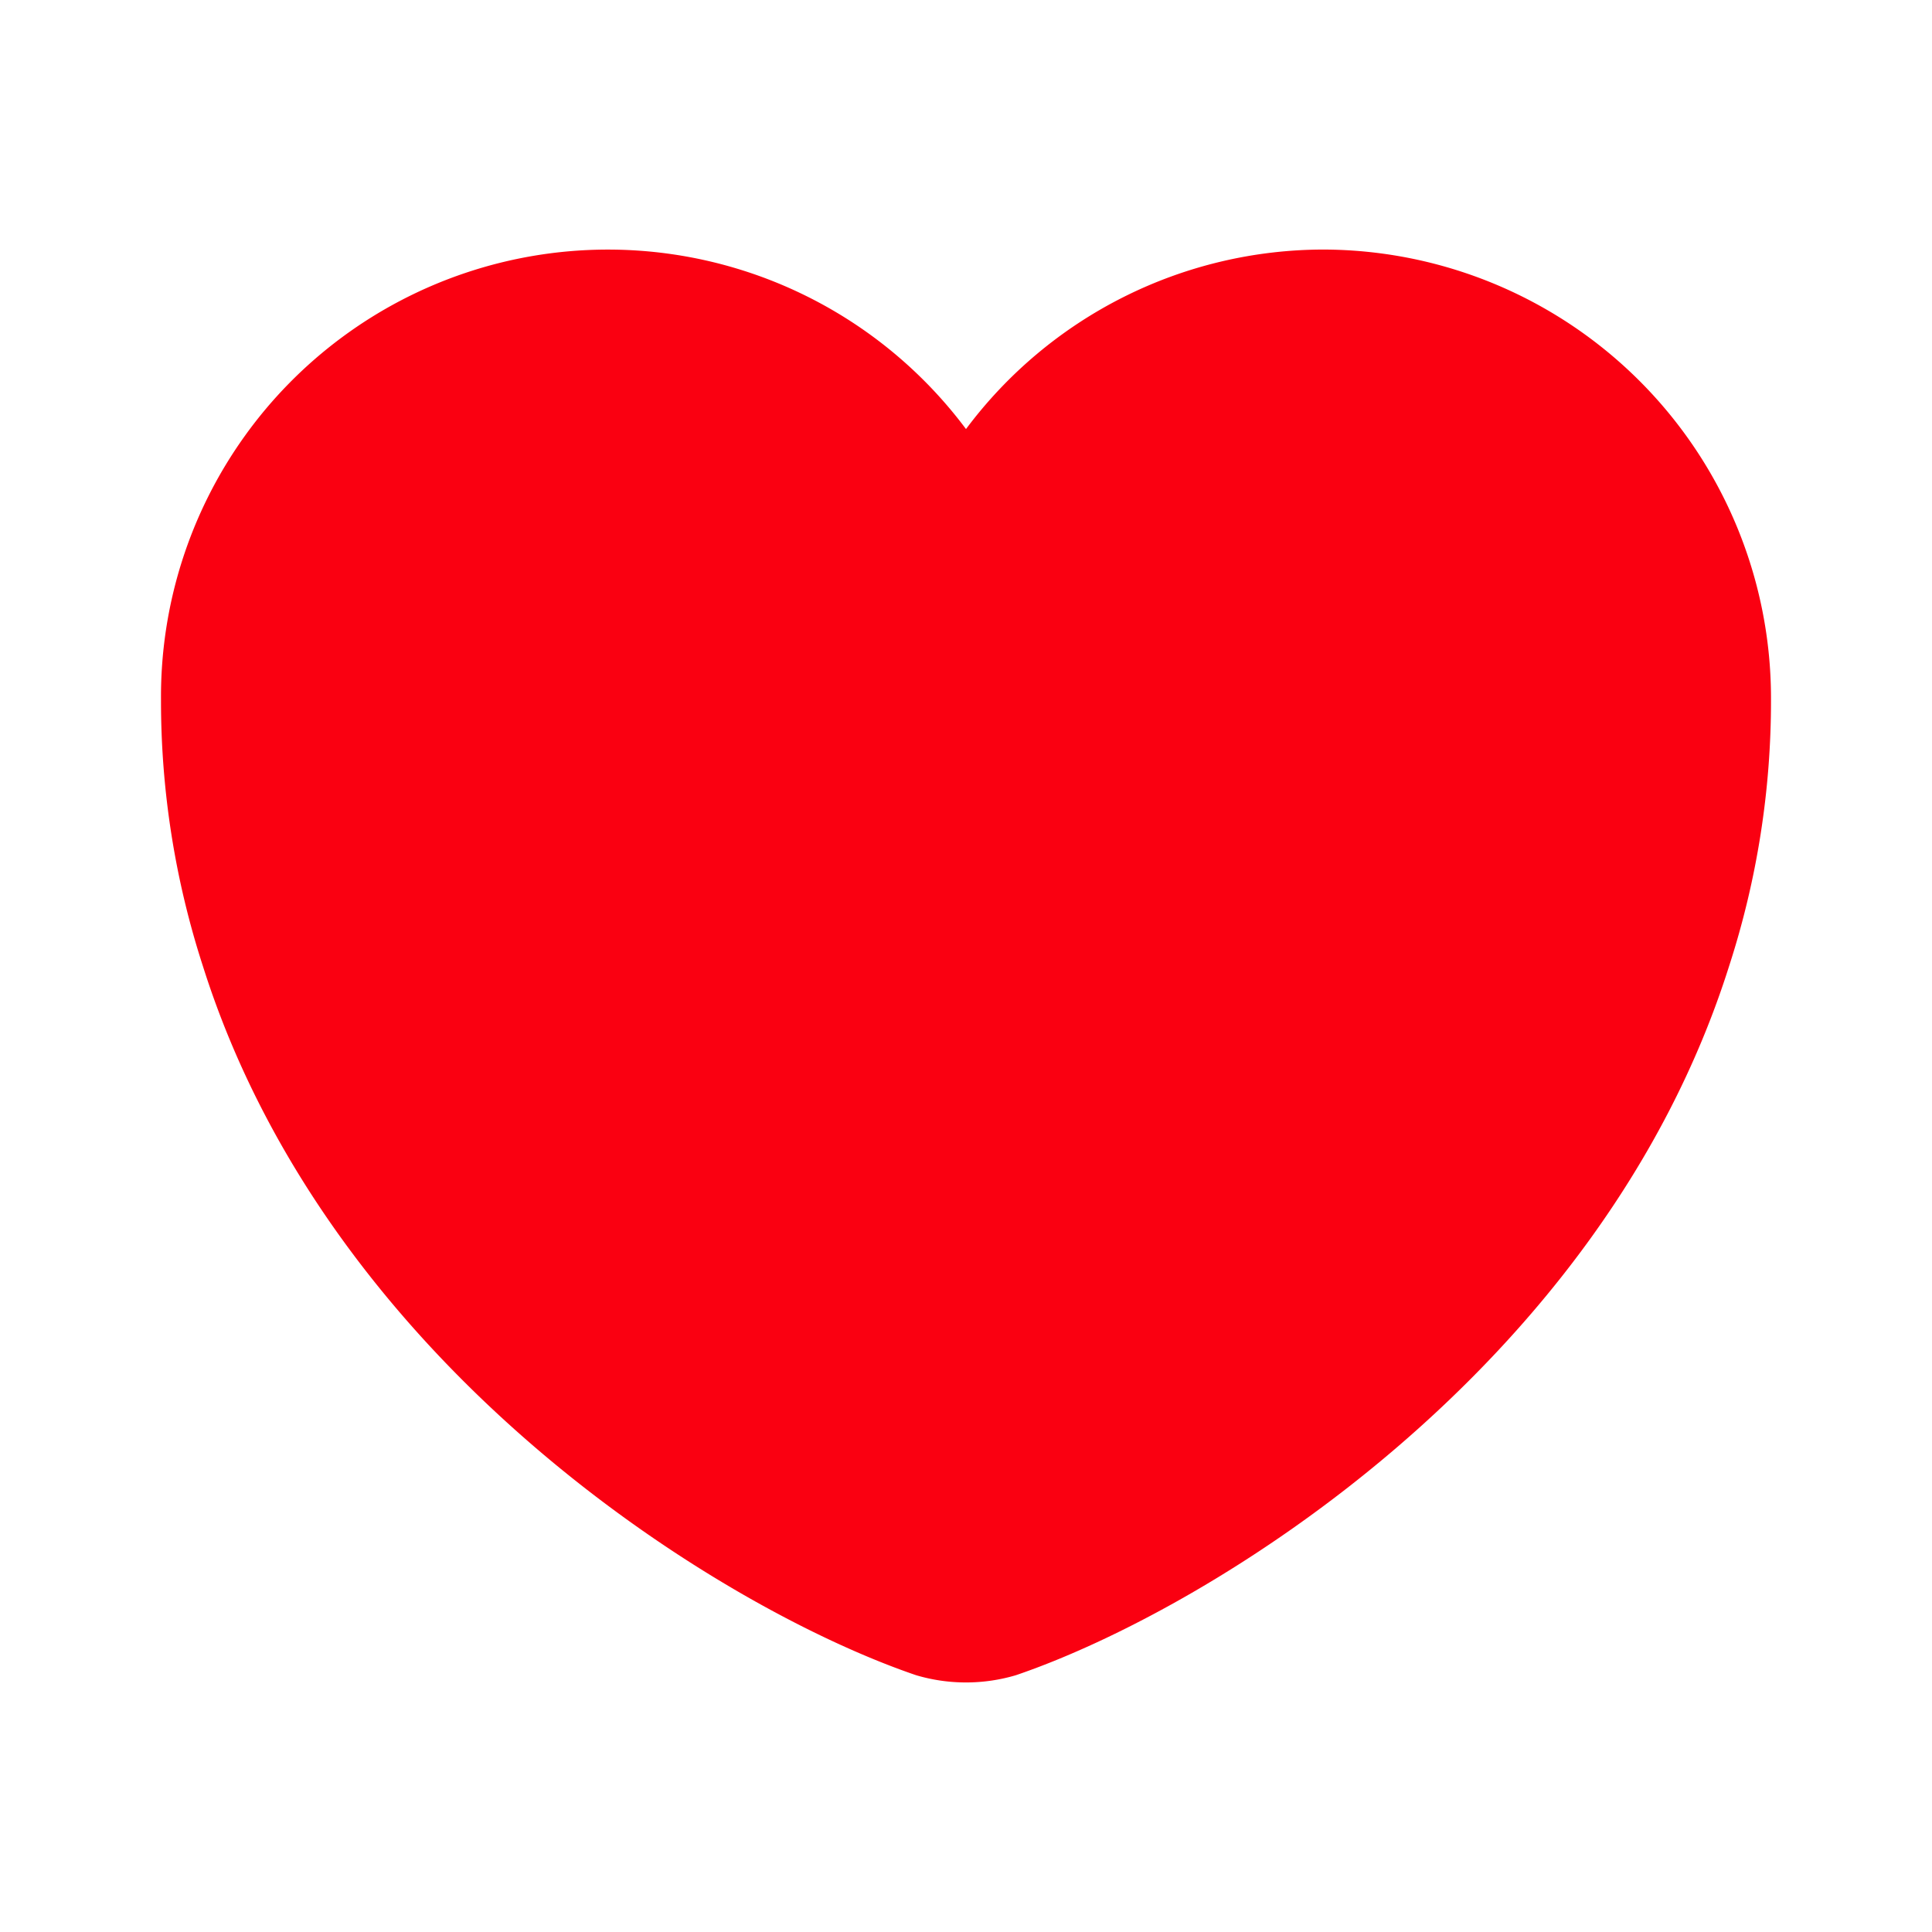 <svg id="heart_bold" data-name="heart/bold" xmlns="http://www.w3.org/2000/svg" width="24" height="24" viewBox="0 0 24 24">
  <g id="vuesax_bold_heart" data-name="vuesax/bold/heart">
    <g id="heart">
      <path id="Vector" d="M14.44,0A5.549,5.549,0,0,0,10,2.23,5.552,5.552,0,0,0,0,5.59,10.678,10.678,0,0,0,.52,8.9c1.58,5,6.45,7.99,8.86,8.81a2.181,2.181,0,0,0,1.24,0c2.41-.82,7.28-3.81,8.86-8.81A10.678,10.678,0,0,0,20,5.59,5.574,5.574,0,0,0,14.44,0Z" transform="translate(2 3.1)" fill="#fa0011"/>
      <path id="Vector-2" data-name="Vector" d="M0,0H24V24H0Z" transform="translate(24 24) rotate(180)" fill="none" opacity="0"/>
    </g>
  </g>
</svg>
